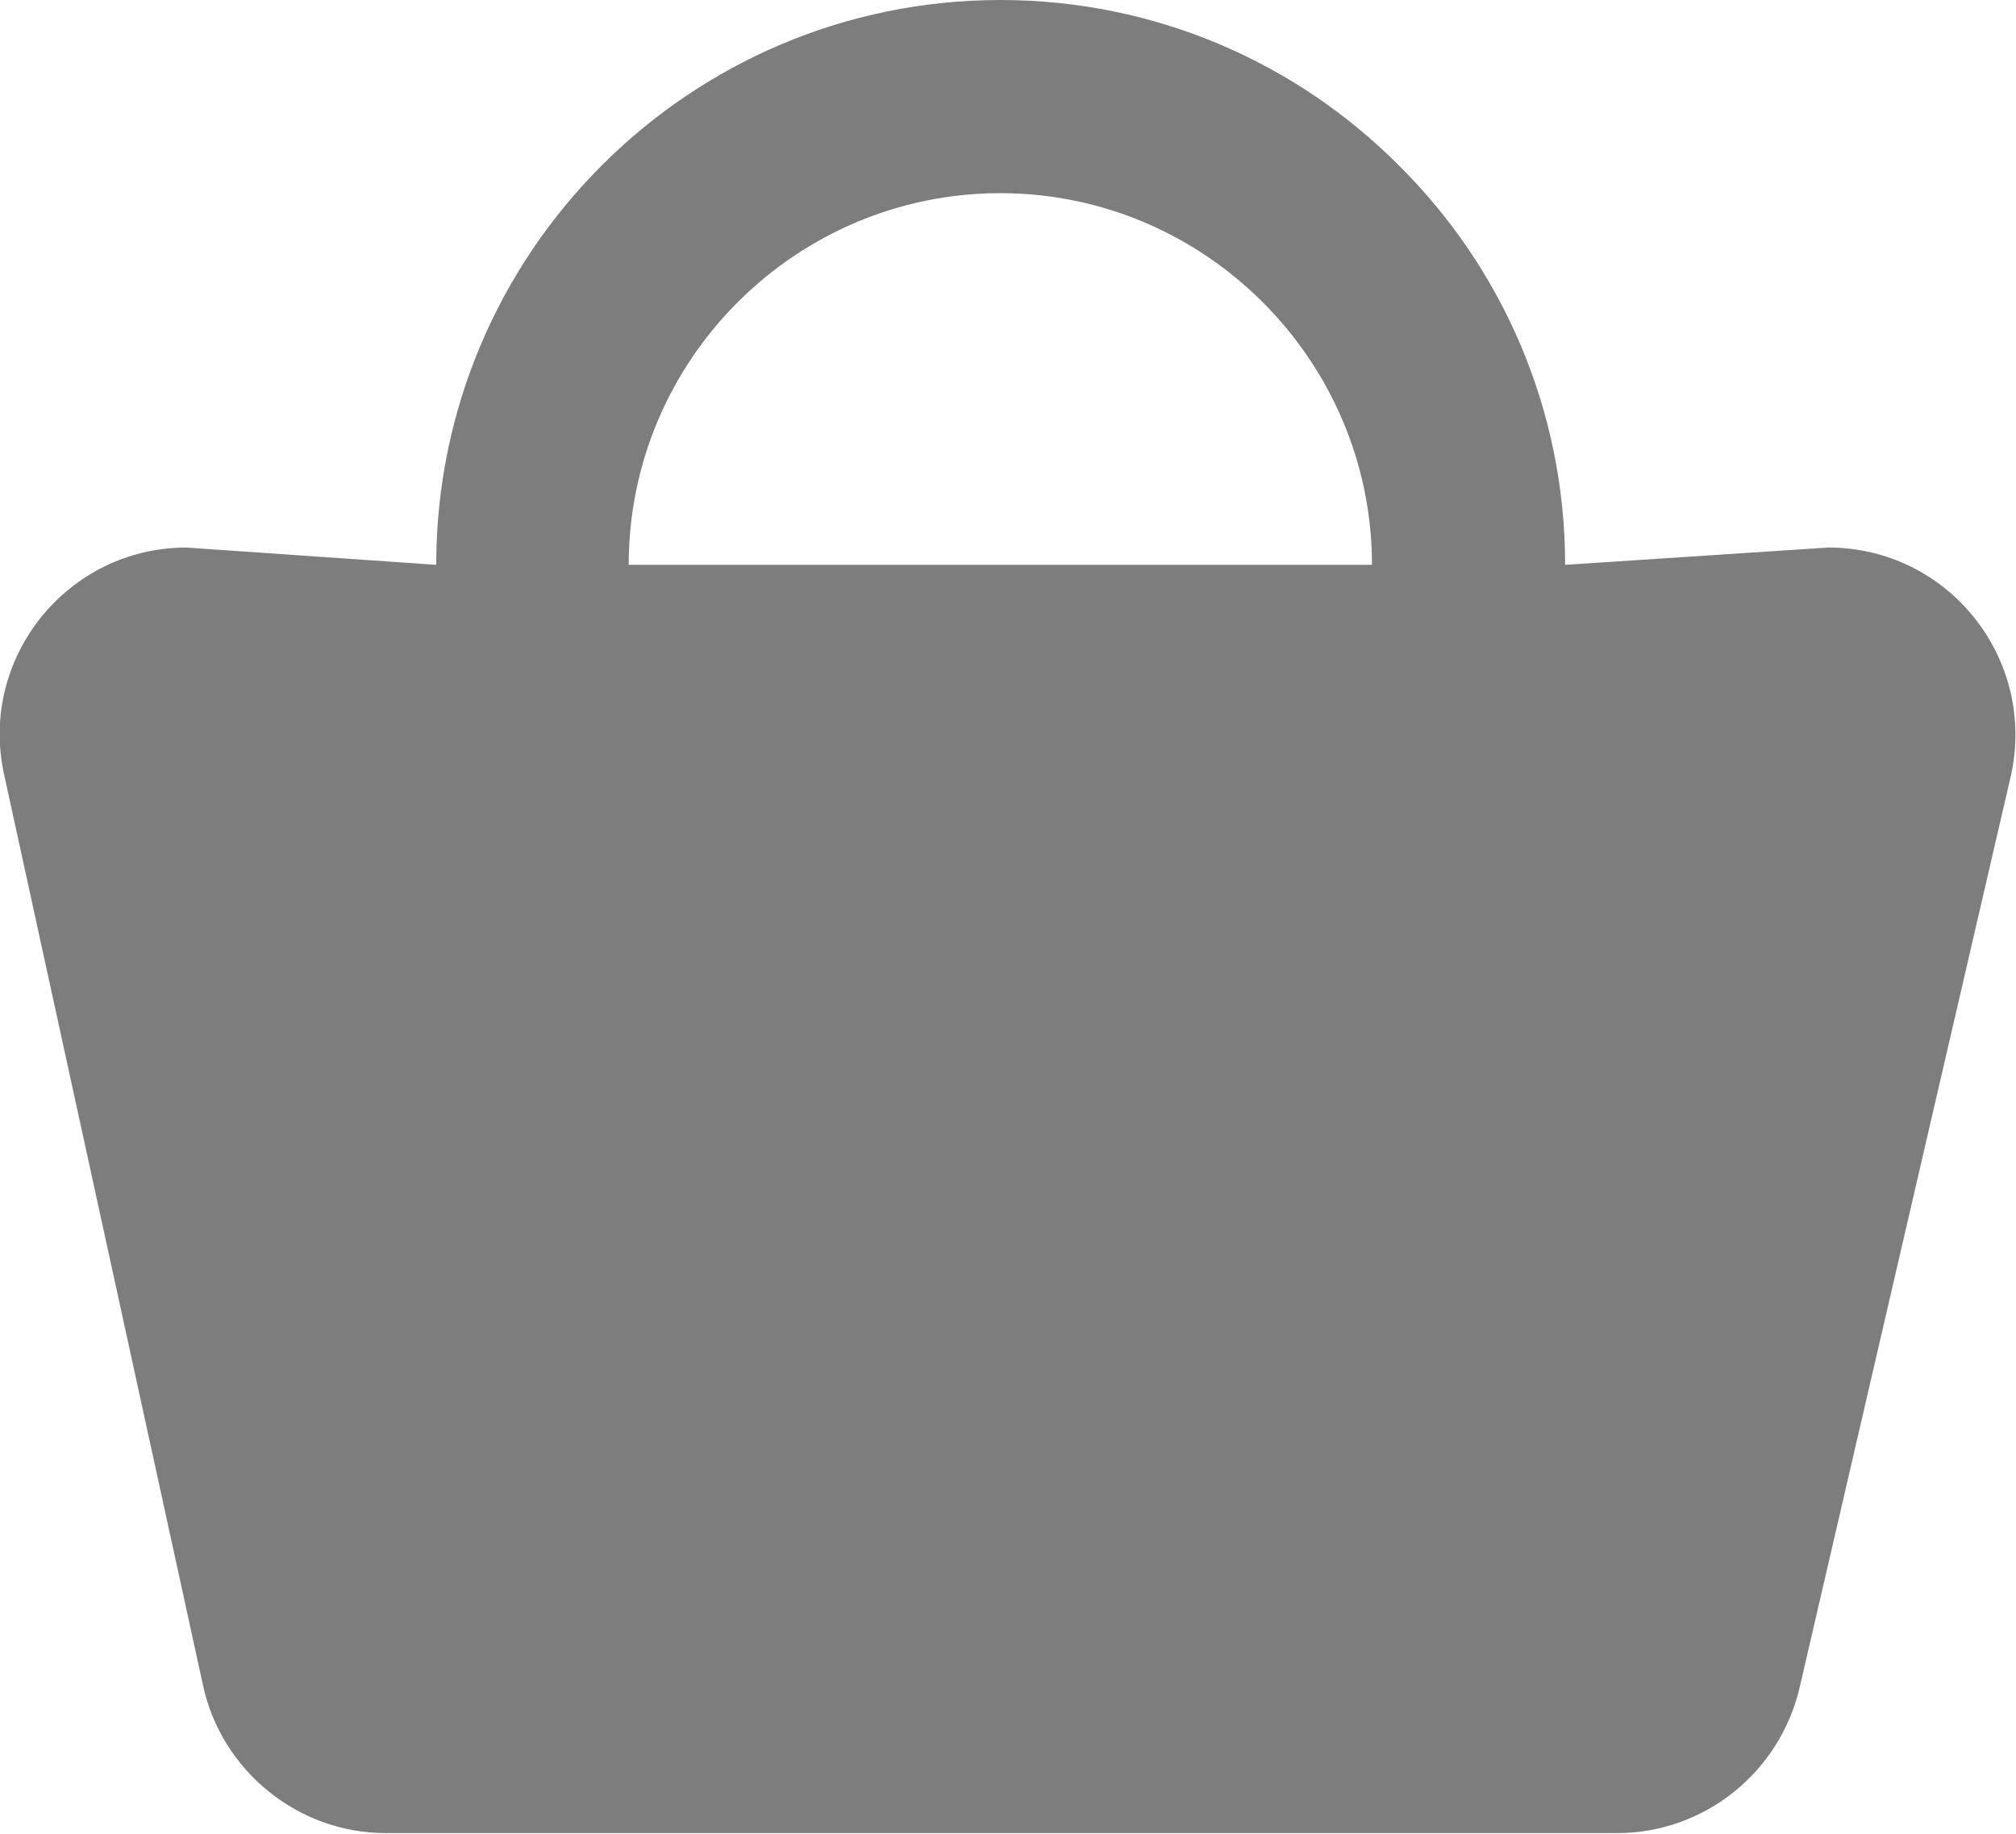 <?xml version="1.0" encoding="UTF-8"?>
<svg id="_레이어_2" data-name="레이어 2" xmlns="http://www.w3.org/2000/svg" viewBox="0 0 30.27 27.53">
  <defs>
    <style>
      .cls-1 {
        fill: #7d7d7d;
      }
    </style>
  </defs>
  <g id="_레이어_1-2" data-name="레이어 1">
    <path class="cls-1" d="m27.45,8.22l-3.95.26c0-2.34-.95-4.46-2.49-5.99-1.53-1.54-3.65-2.49-5.99-2.49C10.35,0,6.55,3.8,6.55,8.48l-3.75-.26c-1.79,0-3.12,1.66-2.74,3.4l2.99,13.69c.28,1.28,1.43,2.21,2.74,2.21h18.49c1.31,0,2.44-.91,2.74-2.18l3.17-13.68c.4-1.76-.93-3.44-2.74-3.44Zm-18.01.26c0-3.08,2.51-5.58,5.58-5.58s5.58,2.51,5.58,5.58h-11.17Z"/>
  </g>
</svg>